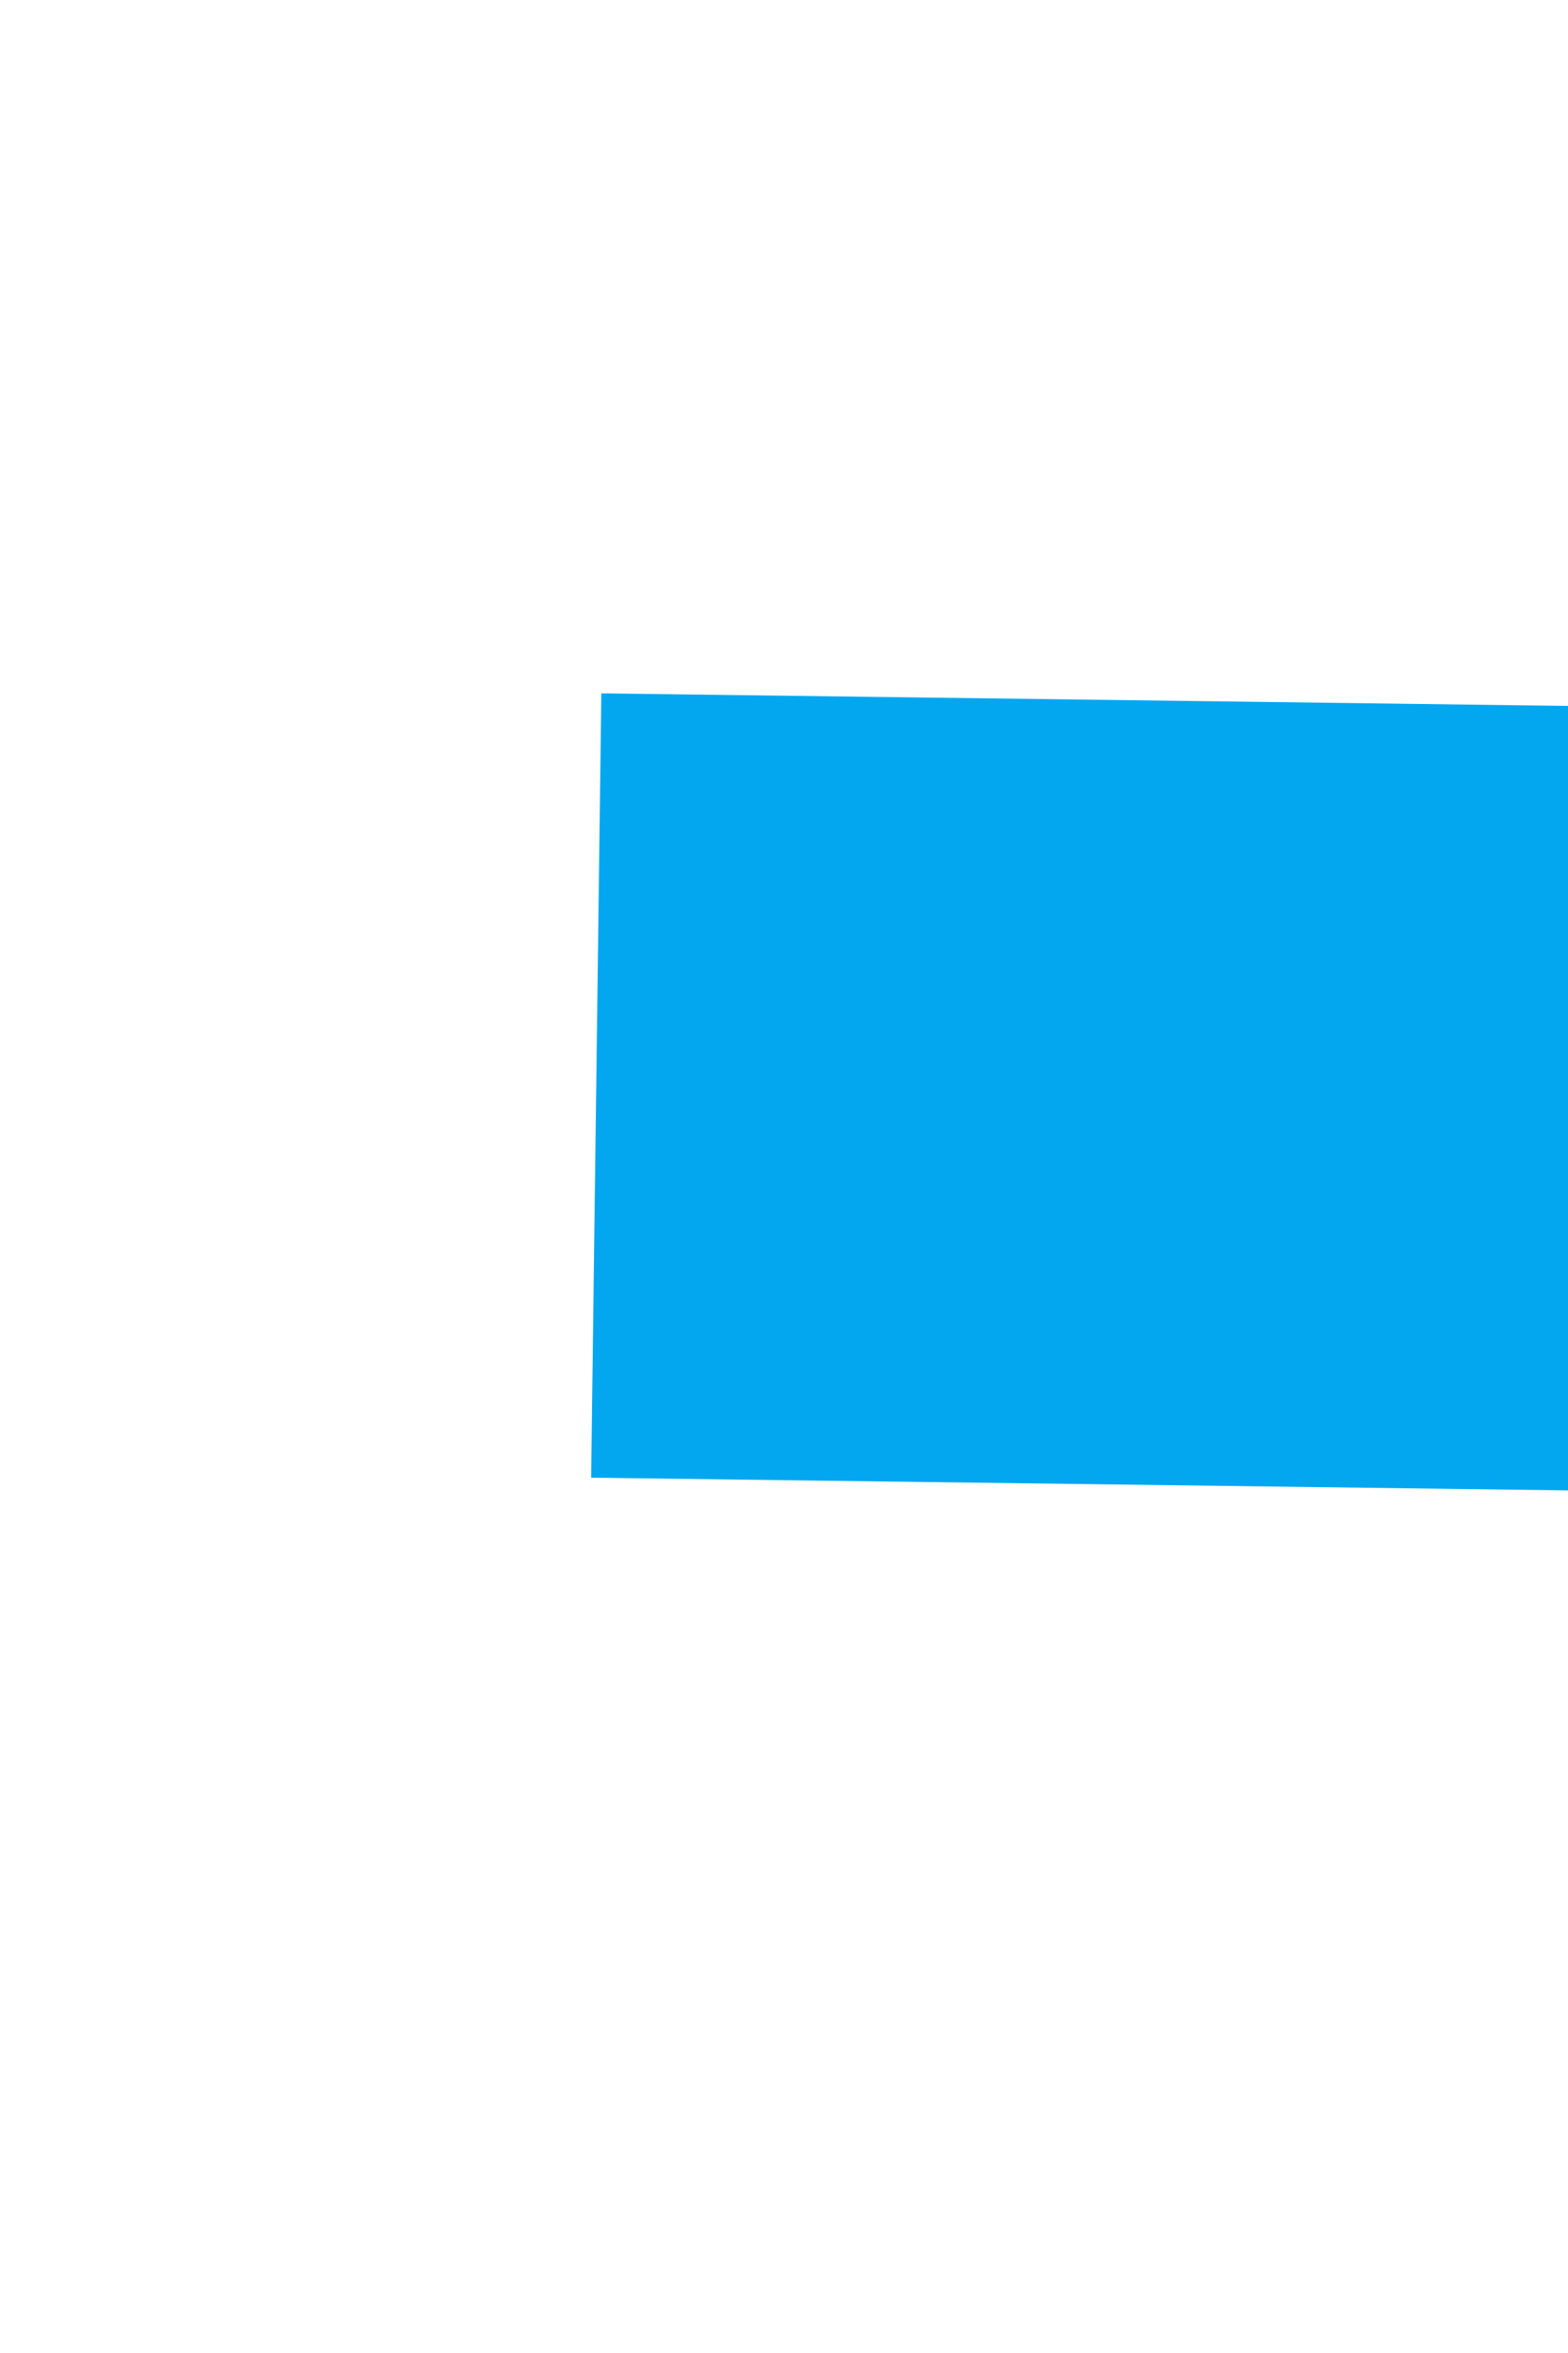 ﻿<?xml version="1.0" encoding="utf-8"?>
<svg version="1.1" xmlns:xlink="http://www.w3.org/1999/xlink" width="4px" height="6px" preserveAspectRatio="xMidYMin meet" viewBox="649 1424  2 6" xmlns="http://www.w3.org/2000/svg">
  <path d="M 821.981 1427.568  L 816.281 1422.268  L 814.919 1423.732  L 820.619 1429.032  L 822 1429  L 821.981 1427.568  Z " fill-rule="nonzero" fill="#02a7f0" stroke="none" transform="matrix(1 0.013 -0.013 1 19.085 -9.669 )" />
  <path d="M 649 1428  L 821 1428  " stroke-width="2" stroke="#02a7f0" fill="none" transform="matrix(1 0.013 -0.013 1 19.085 -9.669 )" />
</svg>